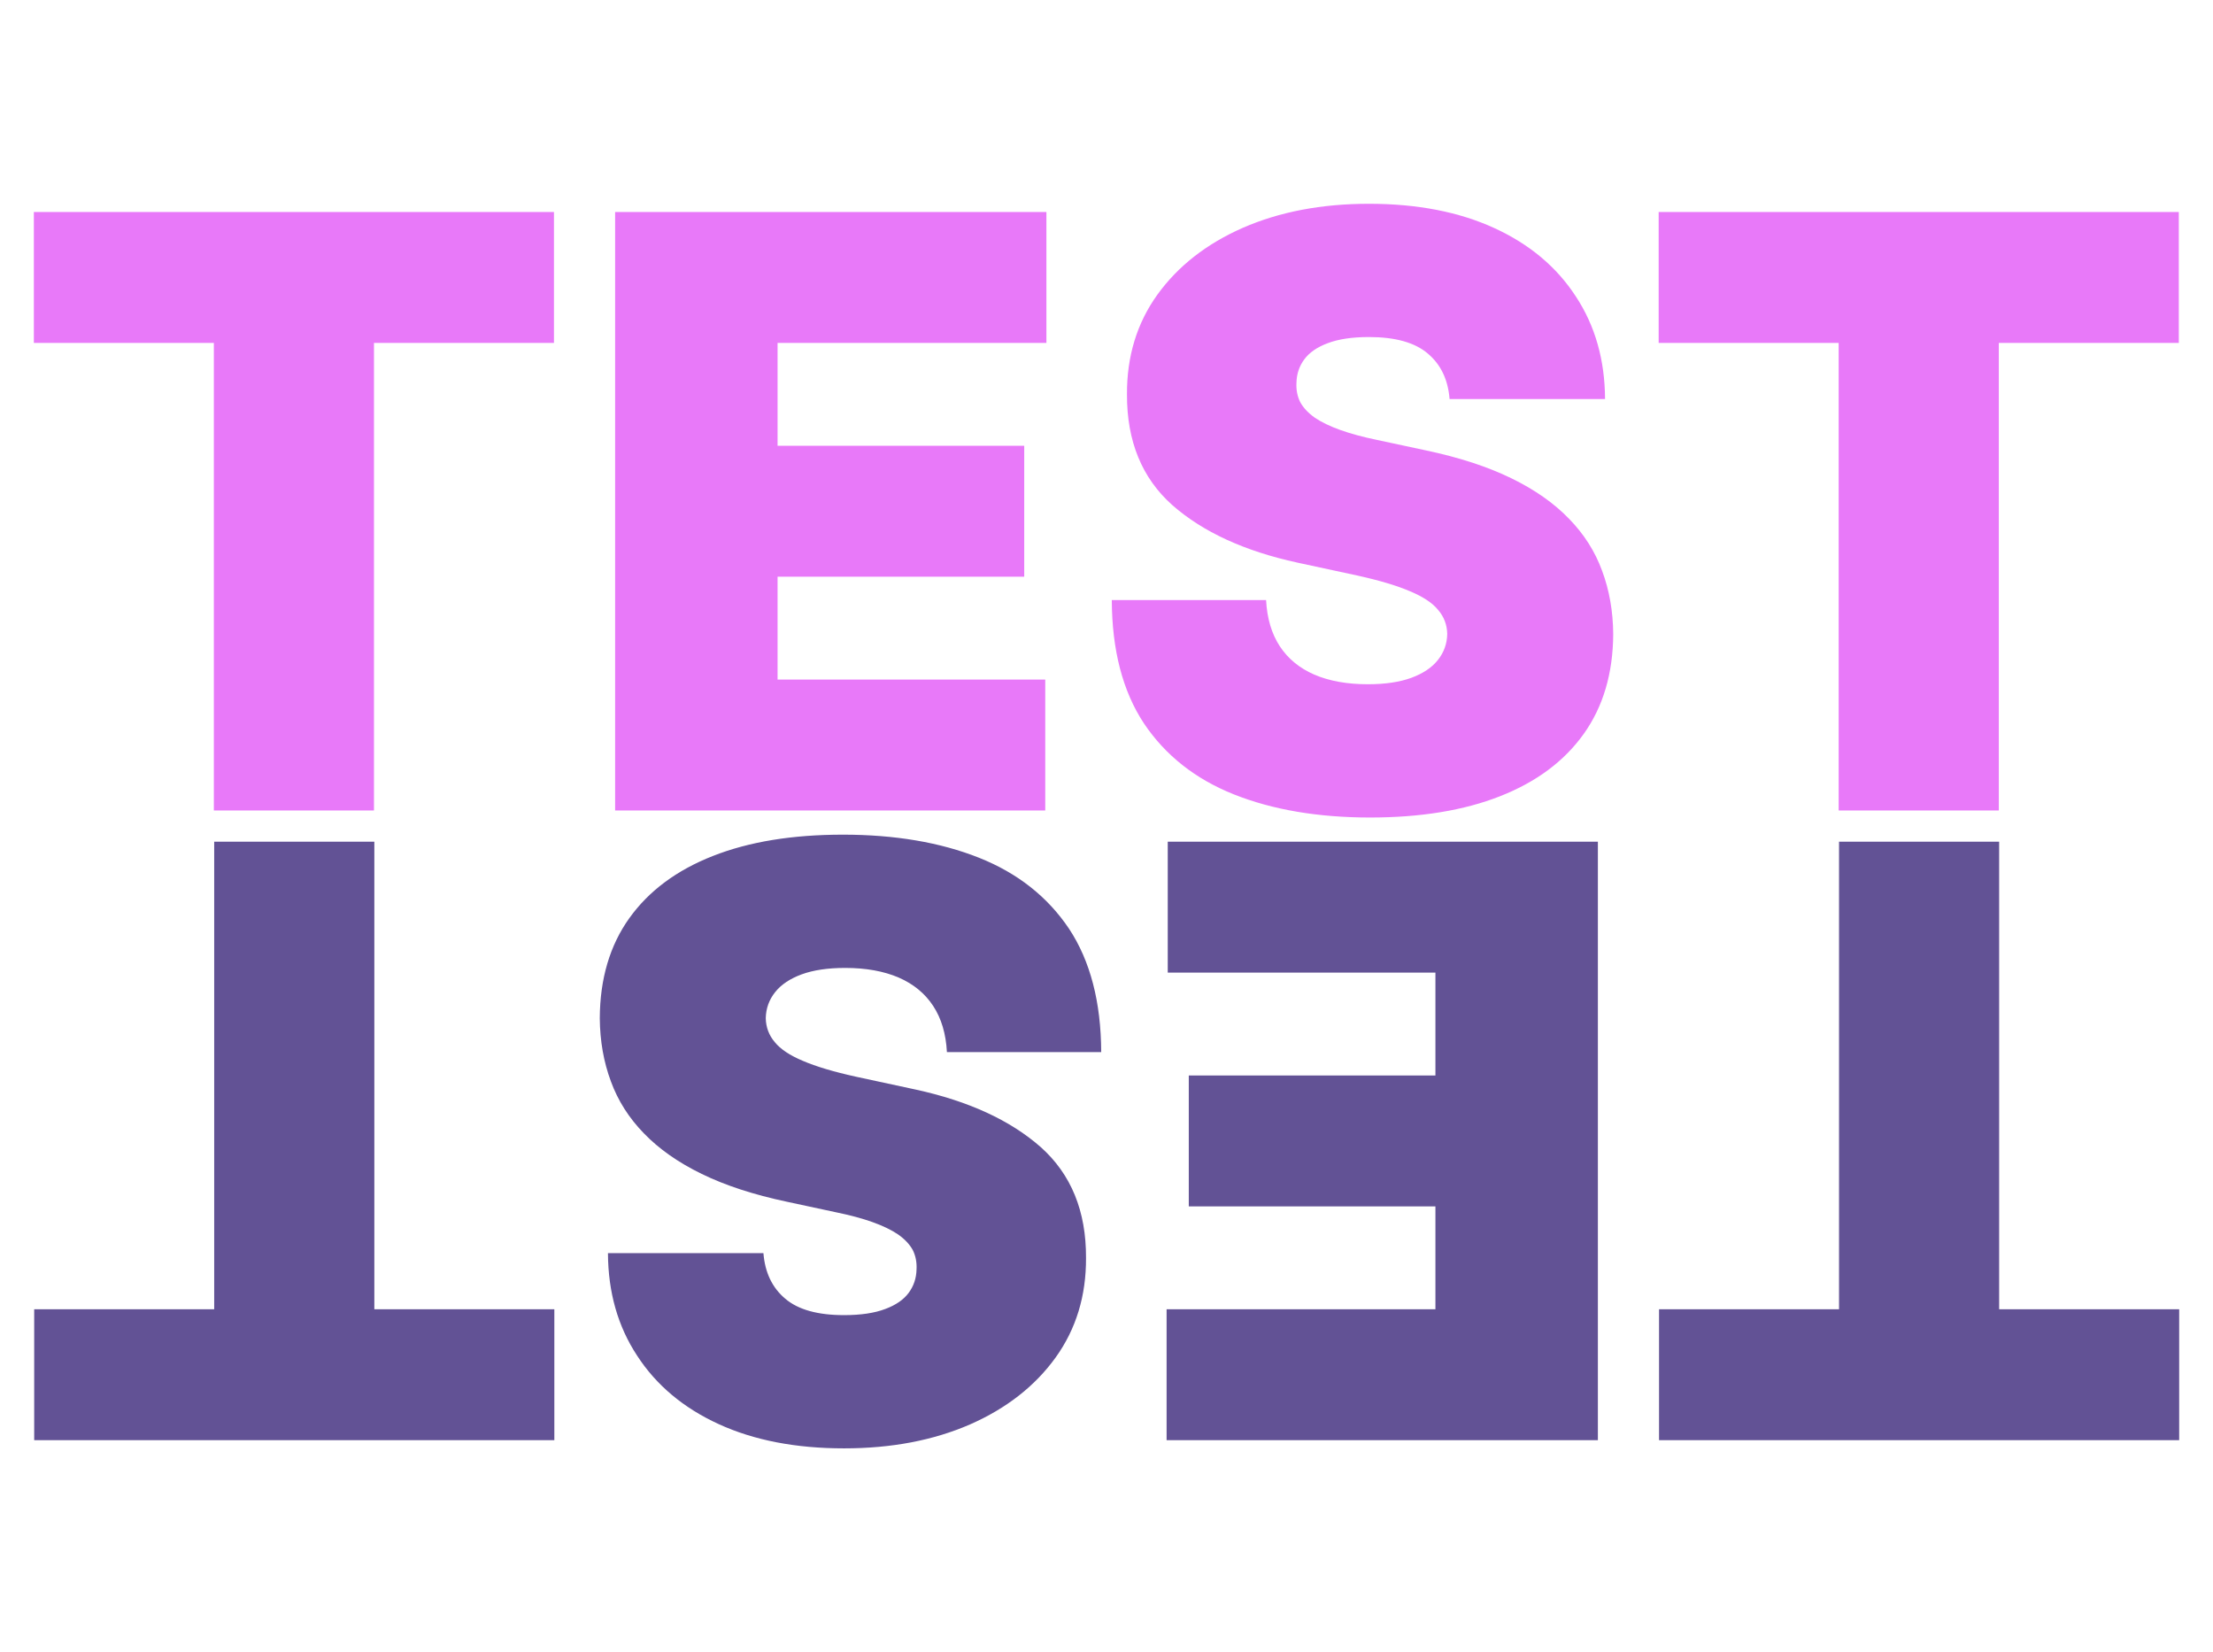 <svg width="71" height="53" viewBox="0 0 71 53" fill="none" xmlns="http://www.w3.org/2000/svg">
<path d="M1.086 11V6.8H17.773V11H11.998V26H6.861V11H1.086ZM19.735 26V6.8H33.572V11H24.947V14.3H32.86V18.5H24.947V21.8H33.535V26H19.735ZM46.507 12.8C46.457 12.175 46.223 11.688 45.804 11.338C45.392 10.988 44.764 10.812 43.92 10.812C43.382 10.812 42.942 10.878 42.598 11.009C42.261 11.134 42.011 11.306 41.848 11.525C41.685 11.744 41.601 11.994 41.595 12.275C41.582 12.506 41.623 12.716 41.717 12.903C41.817 13.084 41.973 13.25 42.185 13.4C42.398 13.544 42.67 13.675 43.001 13.794C43.332 13.912 43.726 14.019 44.182 14.113L45.757 14.45C46.82 14.675 47.729 14.972 48.486 15.341C49.242 15.709 49.861 16.144 50.342 16.644C50.823 17.137 51.176 17.694 51.401 18.312C51.632 18.931 51.751 19.606 51.757 20.337C51.751 21.6 51.435 22.669 50.81 23.544C50.185 24.419 49.292 25.084 48.129 25.541C46.973 25.997 45.582 26.225 43.957 26.225C42.289 26.225 40.832 25.978 39.589 25.484C38.351 24.991 37.389 24.231 36.701 23.206C36.02 22.175 35.676 20.856 35.67 19.25H40.62C40.651 19.837 40.798 20.331 41.06 20.731C41.323 21.131 41.692 21.434 42.167 21.641C42.648 21.847 43.22 21.95 43.882 21.95C44.439 21.95 44.904 21.881 45.279 21.744C45.654 21.606 45.939 21.416 46.132 21.172C46.326 20.928 46.426 20.65 46.432 20.337C46.426 20.044 46.329 19.788 46.142 19.569C45.961 19.344 45.66 19.144 45.242 18.969C44.823 18.788 44.257 18.619 43.545 18.462L41.632 18.05C39.932 17.681 38.592 17.066 37.611 16.203C36.636 15.334 36.151 14.15 36.157 12.65C36.151 11.431 36.476 10.366 37.132 9.453C37.795 8.534 38.711 7.819 39.879 7.306C41.054 6.794 42.401 6.537 43.92 6.537C45.47 6.537 46.81 6.797 47.942 7.316C49.073 7.834 49.945 8.566 50.557 9.509C51.176 10.447 51.489 11.544 51.495 12.8H46.507ZM53.215 11V6.8H69.903V11H64.128V26H58.99V11H53.215Z" fill="#E879F9"/>
<path d="M69.915 42L69.915 46.2L53.227 46.2L53.227 42L59.002 42L59.002 27L64.139 27L64.139 42L69.915 42ZM51.265 27L51.265 46.2L37.428 46.2L37.428 42L46.053 42L46.053 38.7L38.14 38.7L38.14 34.5L46.053 34.5L46.053 31.2L37.465 31.2L37.465 27L51.265 27ZM24.493 40.2C24.543 40.825 24.777 41.312 25.196 41.663C25.608 42.013 26.236 42.188 27.08 42.188C27.618 42.188 28.058 42.122 28.402 41.991C28.739 41.866 28.989 41.694 29.152 41.475C29.314 41.256 29.399 41.006 29.405 40.725C29.418 40.494 29.377 40.284 29.283 40.097C29.183 39.916 29.027 39.75 28.814 39.6C28.602 39.456 28.33 39.325 27.999 39.206C27.668 39.087 27.274 38.981 26.818 38.888L25.243 38.55C24.18 38.325 23.271 38.028 22.515 37.659C21.758 37.291 21.14 36.856 20.658 36.356C20.177 35.862 19.824 35.306 19.599 34.688C19.368 34.069 19.249 33.394 19.243 32.663C19.249 31.4 19.564 30.331 20.189 29.456C20.814 28.581 21.708 27.916 22.871 27.459C24.027 27.003 25.418 26.775 27.043 26.775C28.711 26.775 30.168 27.022 31.411 27.516C32.649 28.009 33.611 28.769 34.299 29.794C34.98 30.825 35.324 32.144 35.33 33.75L30.38 33.75C30.349 33.163 30.202 32.669 29.939 32.269C29.677 31.869 29.308 31.566 28.833 31.359C28.352 31.153 27.78 31.05 27.118 31.05C26.561 31.05 26.096 31.119 25.721 31.256C25.346 31.394 25.061 31.584 24.868 31.828C24.674 32.072 24.574 32.35 24.568 32.663C24.574 32.956 24.671 33.212 24.858 33.431C25.04 33.656 25.34 33.856 25.758 34.031C26.177 34.212 26.743 34.381 27.455 34.538L29.368 34.95C31.068 35.319 32.408 35.934 33.389 36.797C34.364 37.666 34.849 38.85 34.843 40.35C34.849 41.569 34.524 42.634 33.868 43.547C33.205 44.466 32.289 45.181 31.121 45.694C29.946 46.206 28.599 46.462 27.08 46.462C25.53 46.462 24.189 46.203 23.058 45.684C21.927 45.166 21.055 44.434 20.443 43.491C19.824 42.553 19.511 41.456 19.505 40.2L24.493 40.2ZM17.785 42L17.785 46.2L1.097 46.2L1.097 42L6.872 42L6.872 27L12.01 27L12.01 42L17.785 42Z" fill="#625295"/>
</svg>
